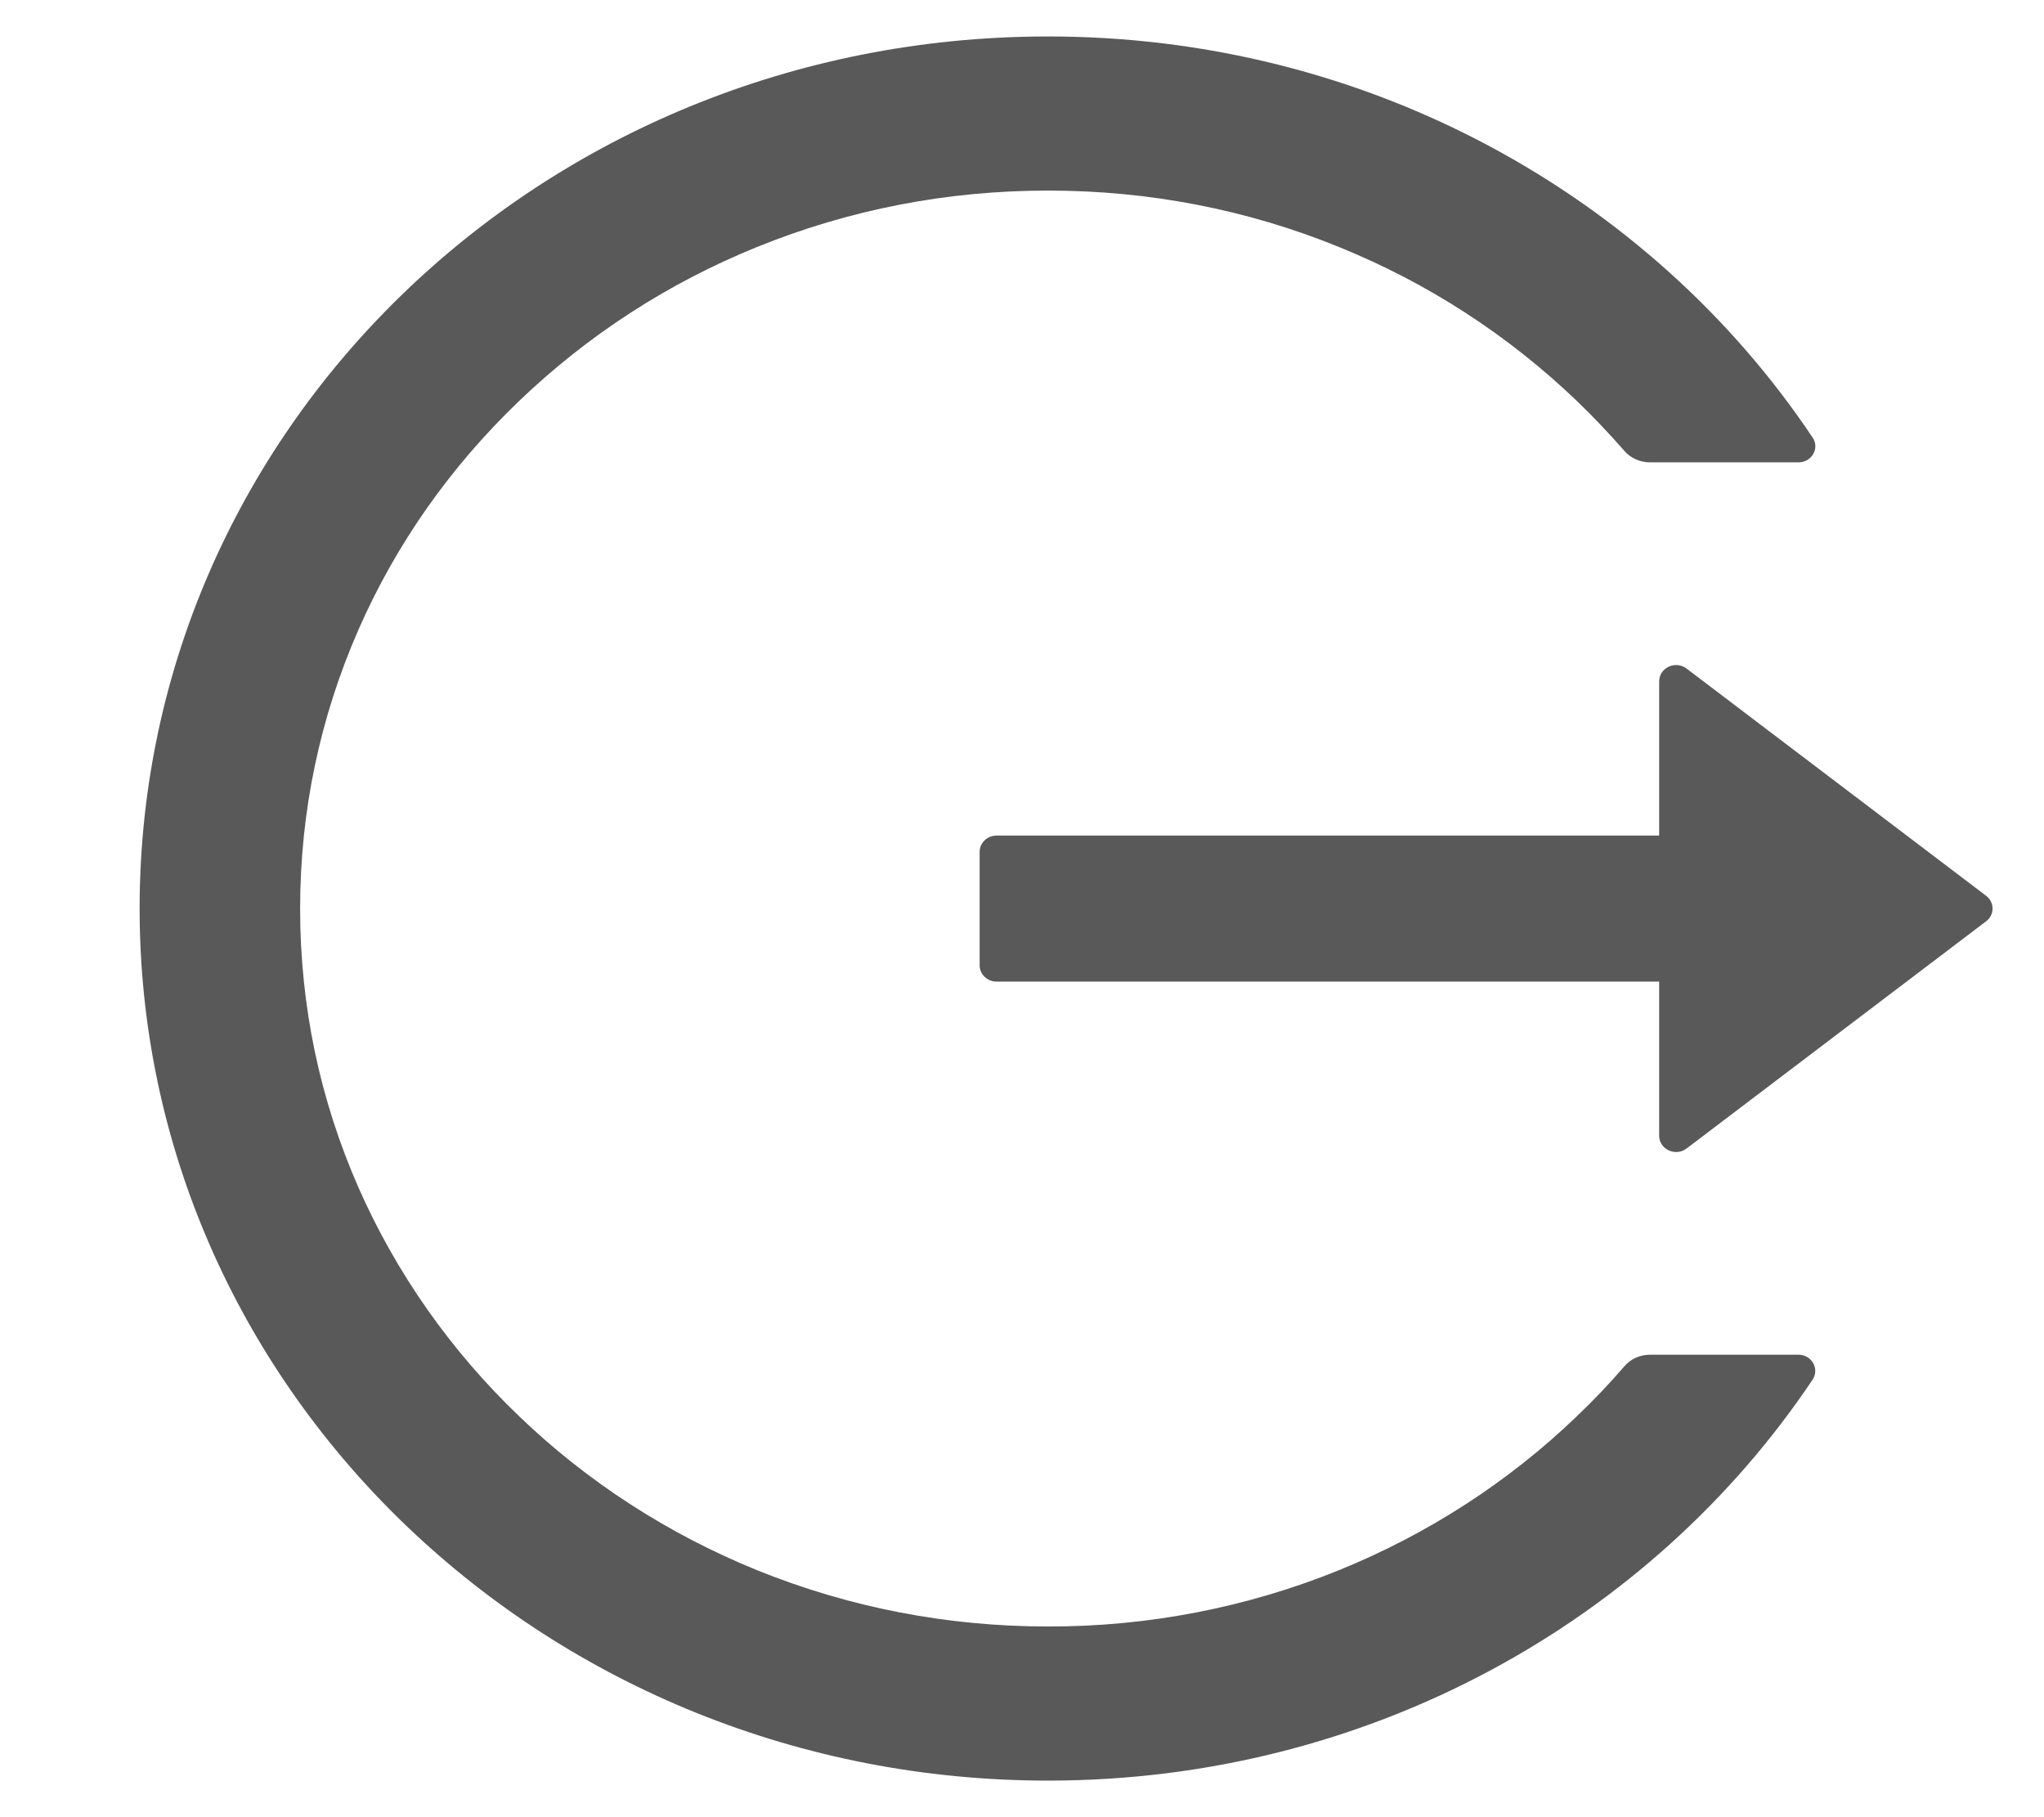 <svg width="18" height="16" viewBox="0 0 18 16" fill="none" xmlns="http://www.w3.org/2000/svg">
<g clip-path="url(#clip0_7410_537)">
<path d="M15.838 11.928H14.531C14.442 11.928 14.358 11.966 14.303 12.032C14.172 12.184 14.033 12.33 13.886 12.47C13.286 13.047 12.575 13.507 11.792 13.825C10.981 14.154 10.109 14.323 9.229 14.321C8.339 14.321 7.477 14.153 6.666 13.825C5.884 13.507 5.172 13.047 4.572 12.47C3.97 11.894 3.491 11.212 3.159 10.461C2.816 9.682 2.643 8.855 2.643 8C2.643 7.145 2.817 6.318 3.159 5.539C3.49 4.787 3.966 4.111 4.572 3.53C5.178 2.95 5.882 2.493 6.666 2.175C7.477 1.846 8.339 1.678 9.229 1.678C10.119 1.678 10.982 1.845 11.792 2.175C12.576 2.493 13.28 2.95 13.886 3.53C14.033 3.671 14.171 3.818 14.303 3.968C14.358 4.034 14.444 4.071 14.531 4.071H15.838C15.955 4.071 16.027 3.946 15.962 3.852C14.537 1.723 12.043 0.314 9.209 0.321C4.756 0.332 1.186 3.805 1.23 8.078C1.275 12.284 4.839 15.678 9.229 15.678C12.056 15.678 14.539 14.271 15.962 12.148C16.025 12.053 15.955 11.928 15.838 11.928ZM17.49 7.887L14.853 5.887C14.754 5.812 14.611 5.88 14.611 6V7.357H8.776C8.694 7.357 8.627 7.421 8.627 7.5V8.5C8.627 8.578 8.694 8.643 8.776 8.643H14.611V10C14.611 10.12 14.756 10.187 14.853 10.112L17.49 8.112C17.508 8.099 17.522 8.082 17.532 8.062C17.542 8.043 17.547 8.022 17.547 8C17.547 7.978 17.542 7.957 17.532 7.937C17.522 7.918 17.508 7.901 17.49 7.887Z" fill="black" fill-opacity="0.65"/>
</g>
<defs>
<clipPath id="clip0_7410_537">
<rect width="16.652" height="16" fill="white" transform="translate(0.896)"/>
</clipPath>
</defs>
</svg>
